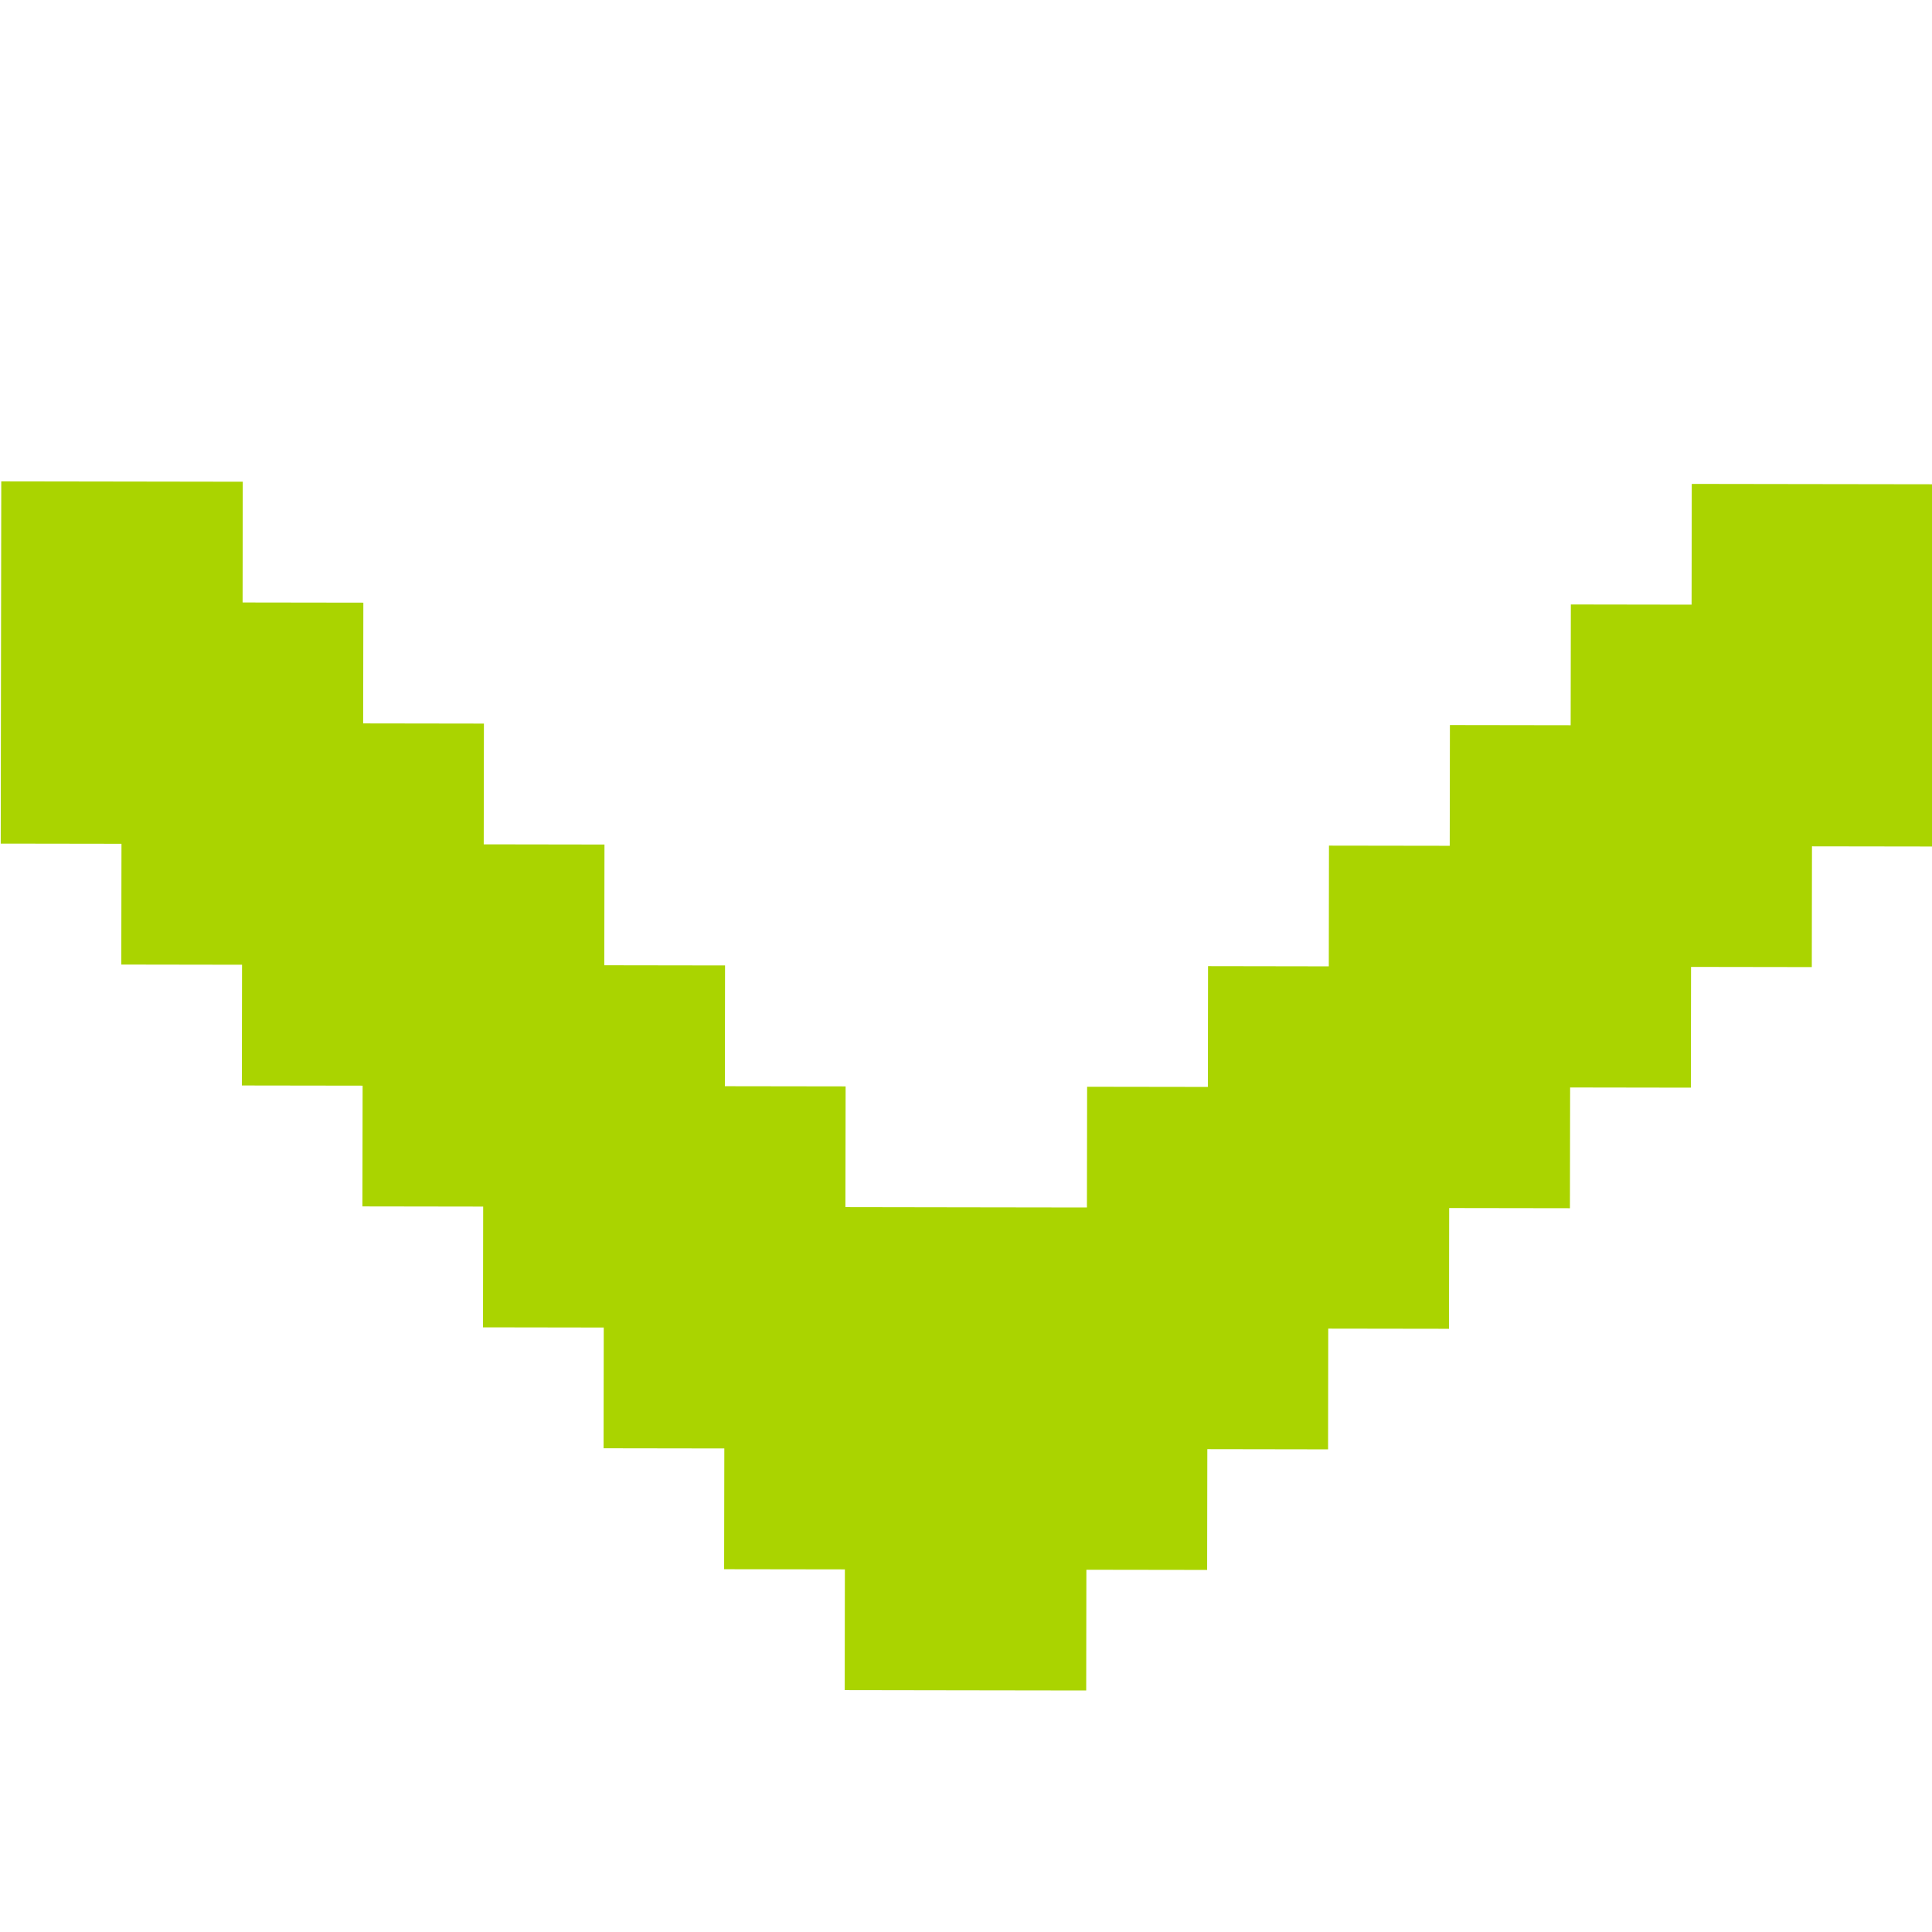 <?xml version="1.0" encoding="UTF-8" standalone="no"?>
<!-- Created with Inkscape (http://www.inkscape.org/) -->

<svg
   xmlns:dc="http://purl.org/dc/elements/1.1/"
   xmlns:cc="http://creativecommons.org/ns#"
   xmlns:rdf="http://www.w3.org/1999/02/22-rdf-syntax-ns#"
   xmlns:svg="http://www.w3.org/2000/svg"
   xmlns="http://www.w3.org/2000/svg"
   xmlns:sodipodi="http://sodipodi.sourceforge.net/DTD/sodipodi-0.dtd"
   xmlns:inkscape="http://www.inkscape.org/namespaces/inkscape"
   width="256"
   height="256"
   viewBox="0 0 256 256"
   id="svg2"
   version="1.1"
   inkscape:version="0.91 r13725"
   sodipodi:docname="go-down-symbolic.svg">
  <defs
     id="defs4" />
  <sodipodi:namedview
     id="base"
     pagecolor="#ffffff"
     bordercolor="#666666"
     borderopacity="1.0"
     inkscape:pageopacity="0.0"
     inkscape:pageshadow="2"
     inkscape:zoom="2.0522148"
     inkscape:cx="38.229701"
     inkscape:cy="149.05847"
     inkscape:document-units="px"
     inkscape:current-layer="layer1"
     showgrid="true"
     units="px"
     inkscape:window-width="1914"
     inkscape:window-height="1030"
     inkscape:window-x="0"
     inkscape:window-y="26"
     inkscape:window-maximized="1"
     inkscape:snap-bbox="true"
     inkscape:bbox-paths="true"
     inkscape:bbox-nodes="true"
     inkscape:snap-grids="true"
     inkscape:snap-global="true">
    <inkscape:grid
       type="xygrid"
       id="grid4136"
       spacingx="2"
       spacingy="2"
       empspacing="8"
       dotted="false"
       visible="true"
       enabled="true"
       snapvisiblegridlinesonly="true" />
  </sodipodi:namedview>
  <g
     inkscape:label="Capa 1"
     inkscape:groupmode="layer"
     id="layer1"
     transform="translate(0,-796.362)">
    <path
       style="fill:#aad400;fill-opacity:1;stroke:none"
       d="M 0.168 63.783 L 0.145 79.783 L 0.121 95.783 L 0.096 111.783 L 16.096 111.807 L 16.072 127.807 L 32.072 127.832 L 32.049 143.832 L 48.049 143.855 L 48.023 159.855 L 64.023 159.879 L 64 175.879 L 80 175.904 L 79.977 191.904 L 95.977 191.928 L 95.951 207.928 L 111.951 207.951 L 111.928 223.951 L 127.928 223.977 L 143.928 224 L 143.951 208 L 159.951 208.023 L 159.977 192.023 L 175.977 192.049 L 176 176.049 L 192 176.072 L 192.023 160.072 L 208.023 160.096 L 208.049 144.096 L 224.049 144.121 L 224.072 128.121 L 240.072 128.145 L 240.096 112.145 L 256.096 112.168 L 256.121 96.168 L 256.145 80.168 L 256.168 64.168 L 240.168 64.145 L 224.168 64.121 L 224.145 80.121 L 208.145 80.096 L 208.121 96.096 L 192.121 96.072 L 192.096 112.072 L 176.096 112.049 L 176.072 128.049 L 160.072 128.023 L 160.049 144.023 L 144.049 144 L 144.023 160 L 128.023 159.977 L 112.023 159.951 L 112.049 143.951 L 96.049 143.928 L 96.072 127.928 L 80.072 127.904 L 80.096 111.904 L 64.096 111.879 L 64.121 95.879 L 48.121 95.855 L 48.145 79.855 L 32.145 79.832 L 32.168 63.832 L 16.168 63.807 L 0.168 63.783 z "
       transform="translate(0,796.362)"
       id="rect3360-0-3" />
  </g>
  <g
     inkscape:groupmode="layer"
     id="layer2"
     inkscape:label="Capa 2" />
</svg>
